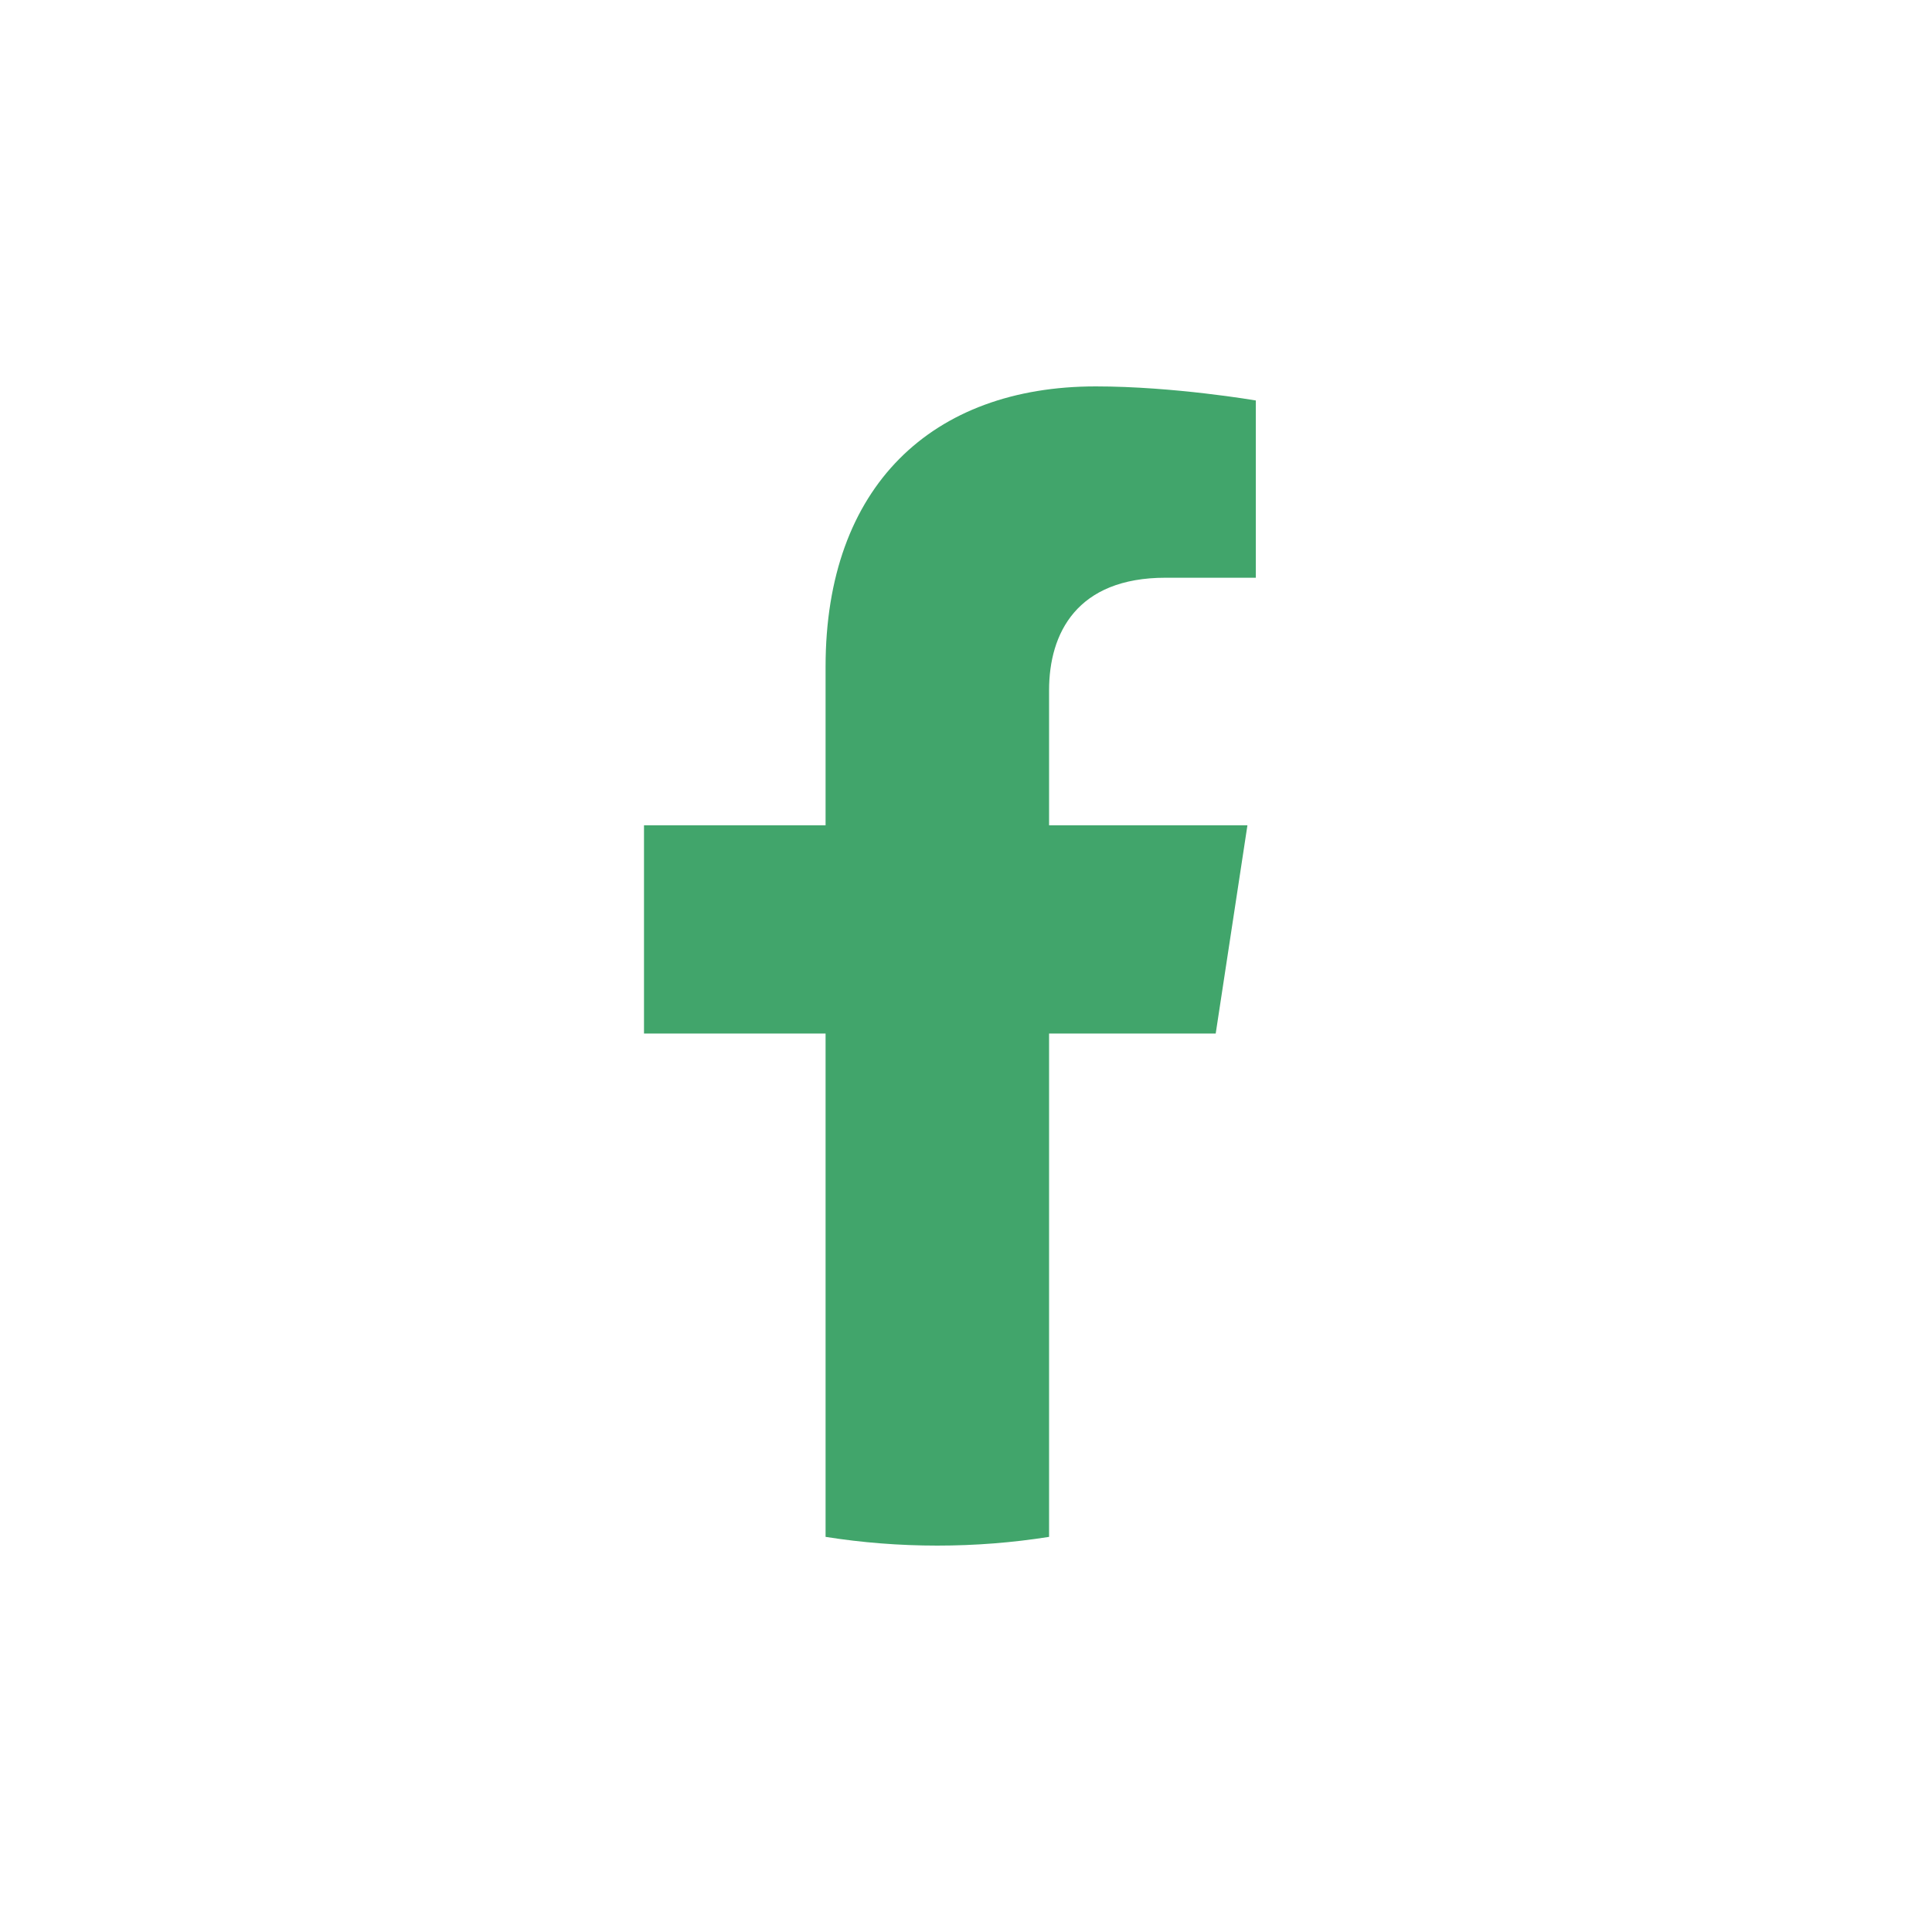 <svg width="60" height="60" viewBox="0 0 60 60" fill="none" xmlns="http://www.w3.org/2000/svg">
<path d="M37.755 32.097L38.74 25.631H32.58V21.437C32.58 19.668 33.439 17.942 36.198 17.942H39V12.437C39 12.437 36.458 12 34.029 12C28.953 12 25.639 15.098 25.639 20.703V25.631H20V32.097H25.639V47.729C26.771 47.908 27.93 48 29.11 48C30.29 48 31.448 47.908 32.58 47.729V32.097H37.755Z" fill="#41A56B"/>
</svg>
